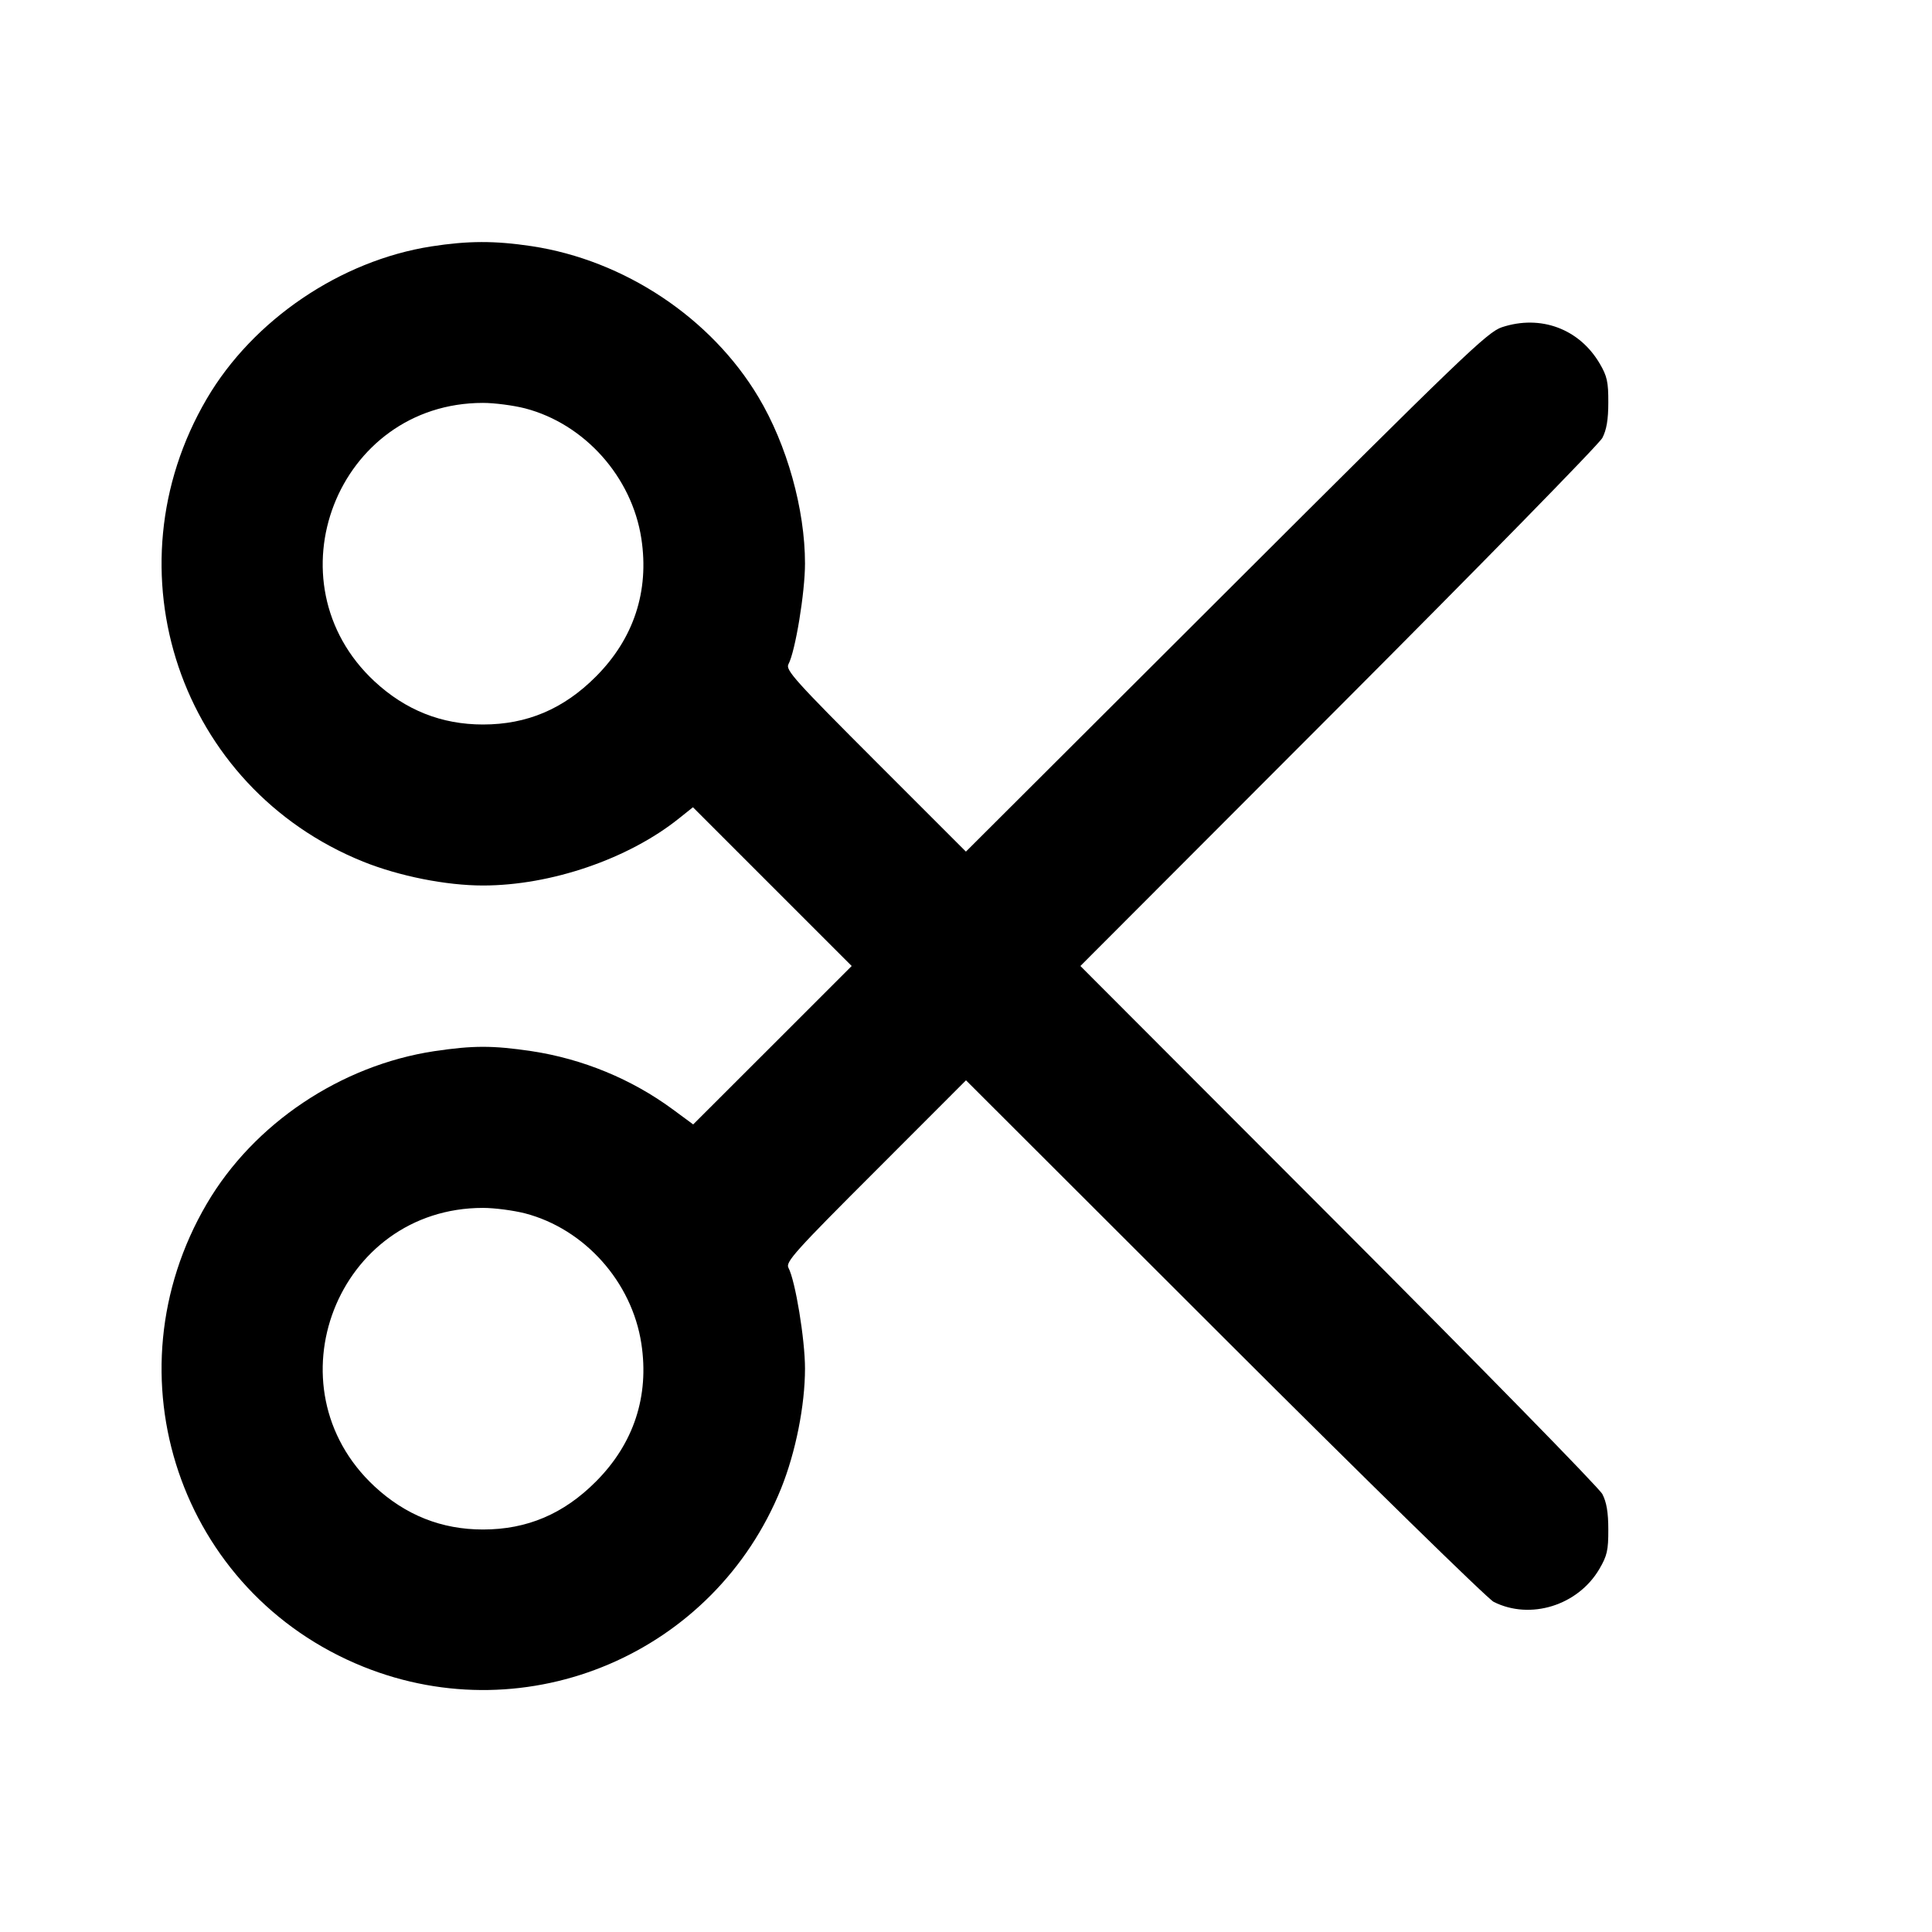 <svg xmlns="http://www.w3.org/2000/svg" width="24" height="24" viewBox="0 0 24 24" fill="none" stroke="currentColor" stroke-width="2" stroke-linecap="round" stroke-linejoin="round"><path d="M5.358 3.061 C 4.230 3.237,3.143 3.974,2.569 4.953 C 1.320 7.083,2.233 9.785,4.512 10.704 C 4.960 10.884,5.541 11.000,6.000 11.000 C 6.842 11.000,7.805 10.671,8.434 10.167 L 8.608 10.028 9.594 11.014 L 10.580 12.000 9.596 12.984 L 8.611 13.968 8.356 13.780 C 7.847 13.405,7.238 13.154,6.605 13.058 C 6.121 12.986,5.879 12.986,5.395 13.058 C 4.233 13.234,3.153 13.957,2.569 14.953 C 1.320 17.083,2.233 19.785,4.512 20.704 C 6.558 21.528,8.877 20.538,9.704 18.488 C 9.884 18.040,10.000 17.459,10.000 17.000 C 10.000 16.639,9.880 15.909,9.794 15.748 C 9.756 15.678,9.879 15.541,10.876 14.545 L 12.000 13.420 15.210 16.626 C 16.975 18.389,18.481 19.862,18.555 19.899 C 19.010 20.128,19.601 19.944,19.867 19.492 C 19.964 19.327,19.980 19.258,19.979 19.000 C 19.979 18.788,19.957 18.659,19.905 18.560 C 19.865 18.483,18.389 16.976,16.626 15.210 L 13.421 12.000 16.626 8.790 C 18.389 7.024,19.865 5.517,19.905 5.440 C 19.957 5.341,19.979 5.212,19.979 5.000 C 19.980 4.745,19.964 4.672,19.872 4.516 C 19.618 4.084,19.138 3.906,18.657 4.065 C 18.477 4.125,18.176 4.414,15.230 7.355 L 11.999 10.579 10.875 9.455 C 9.879 8.459,9.756 8.322,9.794 8.252 C 9.880 8.091,10.000 7.361,10.000 7.000 C 10.000 6.327,9.776 5.525,9.421 4.932 C 8.834 3.949,7.756 3.232,6.605 3.058 C 6.144 2.989,5.816 2.990,5.358 3.061 M6.523 5.073 C 7.262 5.266,7.850 5.924,7.967 6.690 C 8.067 7.343,7.873 7.933,7.403 8.404 C 7.002 8.807,6.547 9.000,6.000 9.000 C 5.485 9.000,5.038 8.822,4.653 8.465 C 3.323 7.229,4.189 5.005,6.000 5.005 C 6.143 5.005,6.378 5.036,6.523 5.073 M6.523 15.073 C 7.262 15.266,7.850 15.924,7.967 16.690 C 8.067 17.343,7.873 17.933,7.403 18.404 C 7.002 18.807,6.547 19.000,6.000 19.000 C 5.485 19.000,5.038 18.822,4.653 18.465 C 3.323 17.229,4.189 15.005,6.000 15.005 C 6.143 15.005,6.378 15.036,6.523 15.073 " stroke="none" fill-rule="evenodd" fill="black"></path></svg>